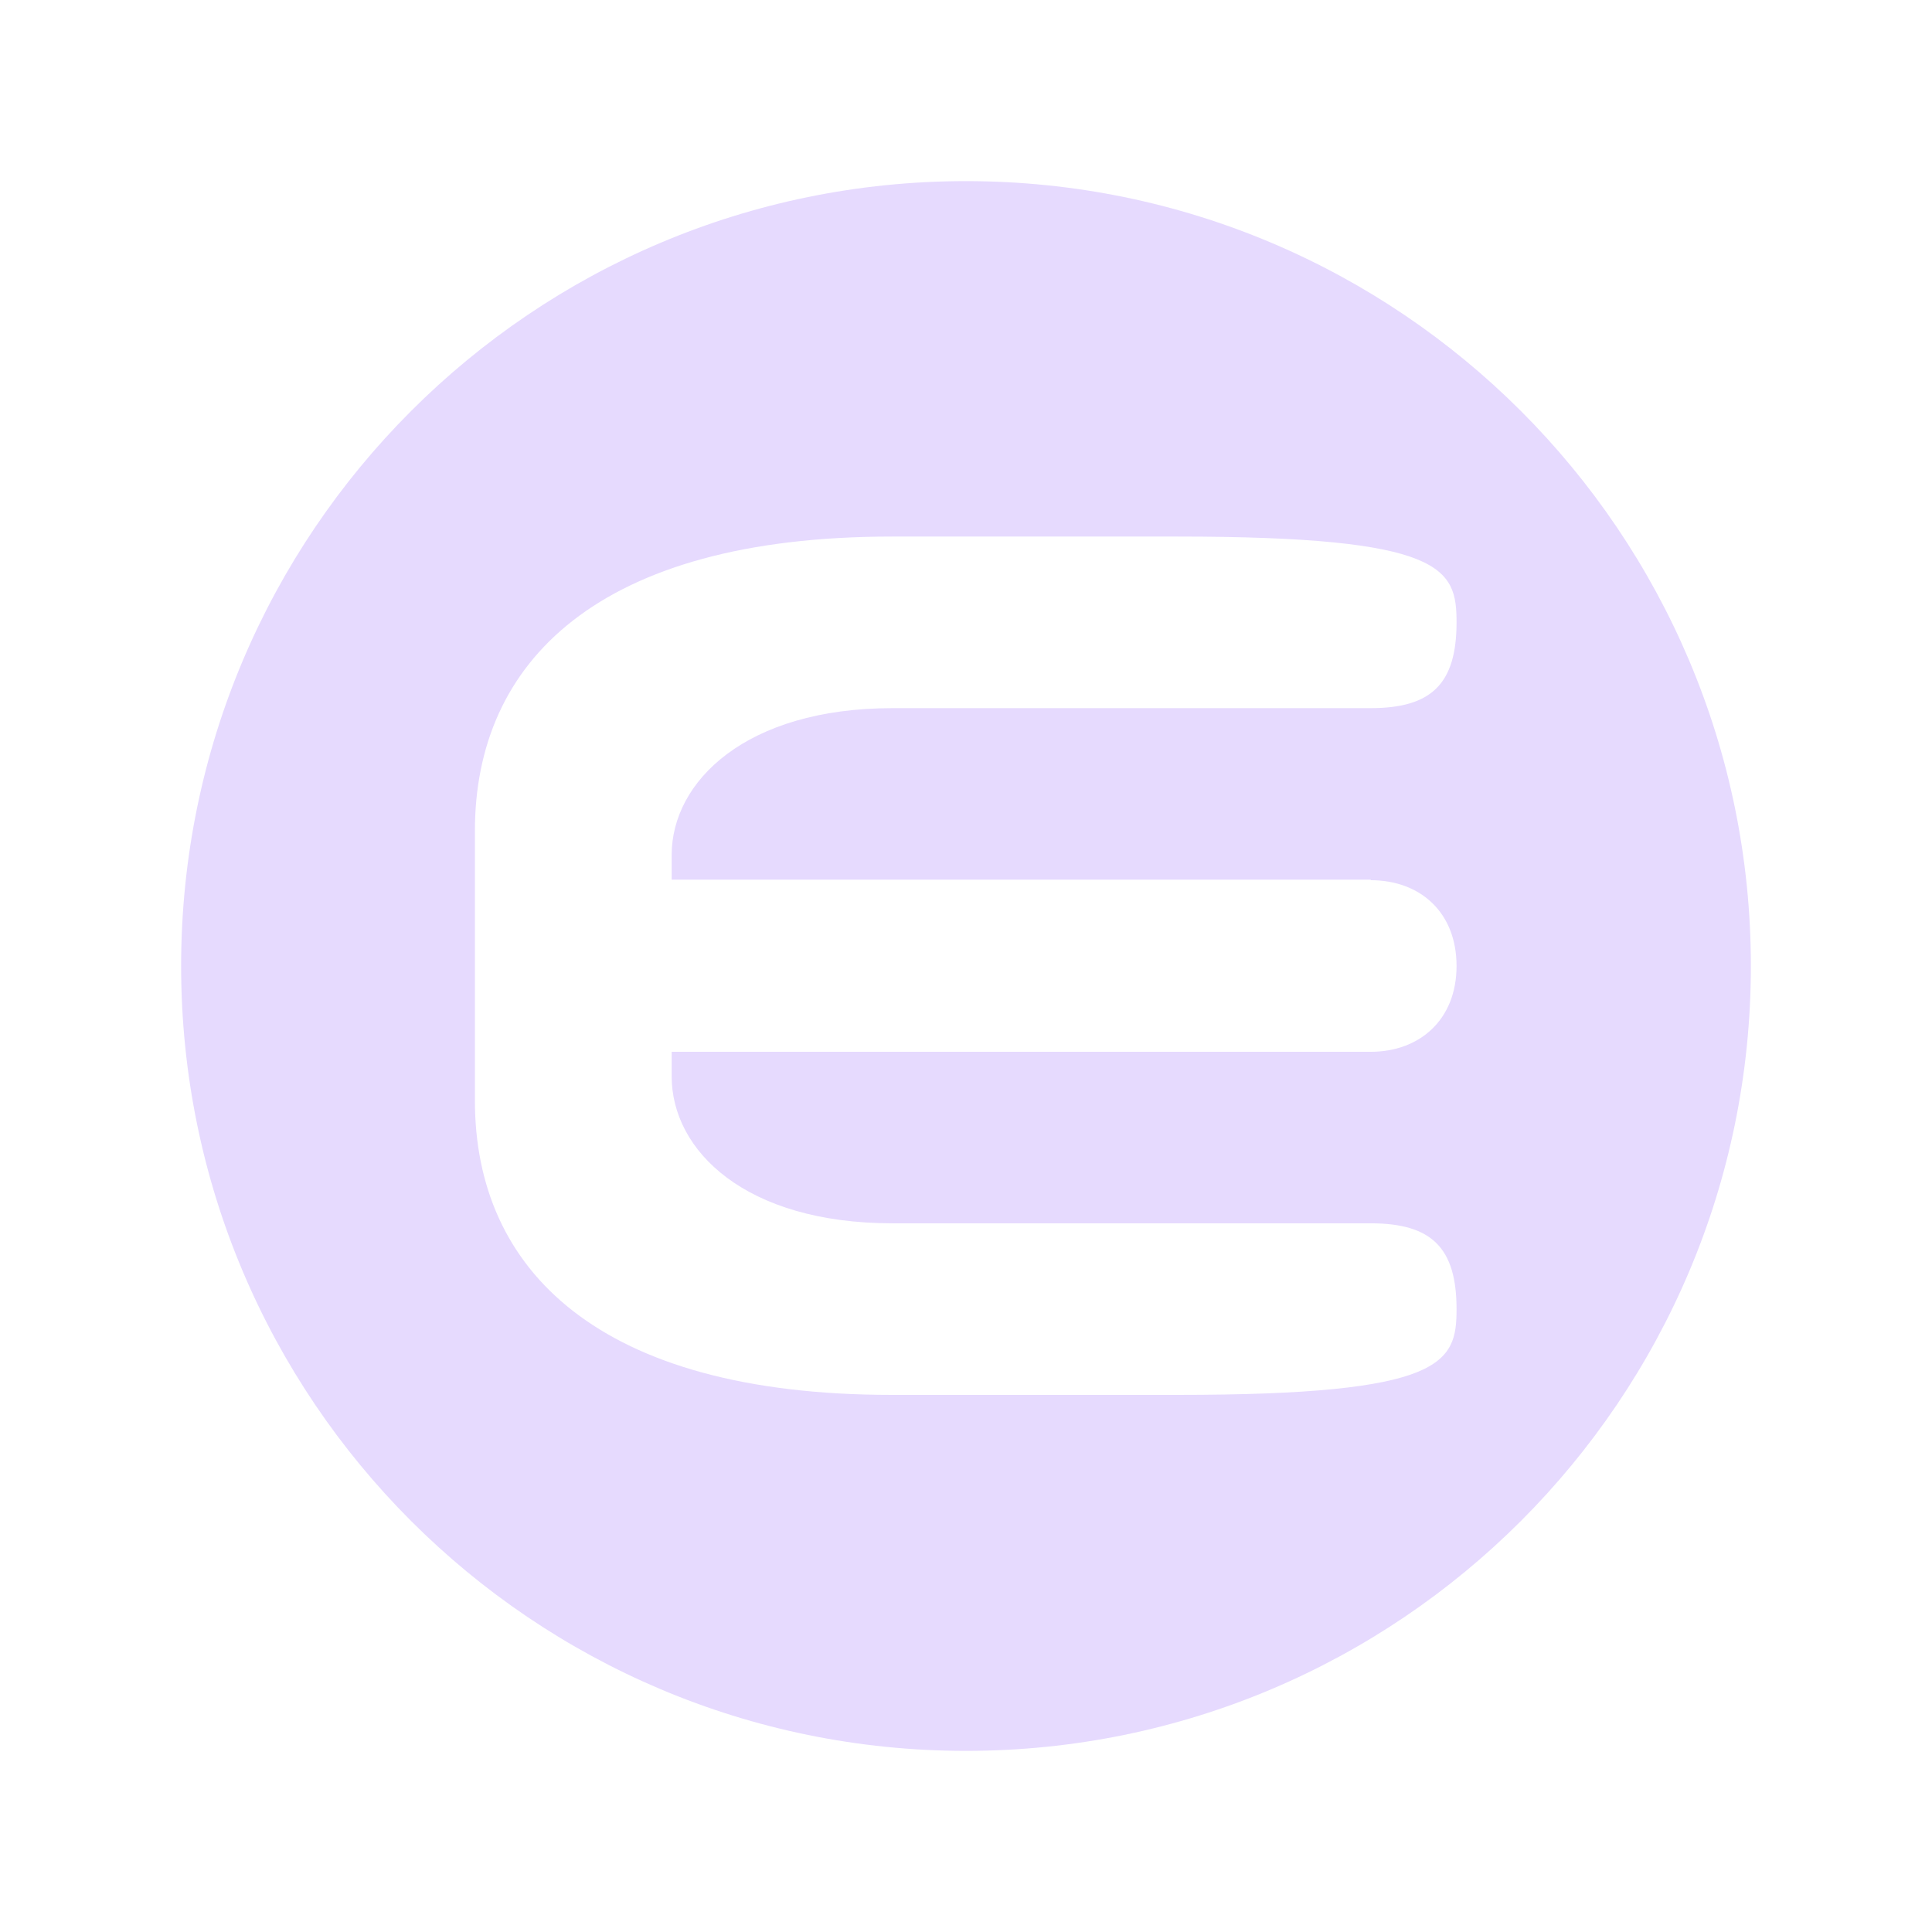 <svg width="32" height="32" viewBox="0 0 32 32" fill="none" xmlns="http://www.w3.org/2000/svg">
<path d="M16 3C8.822 3 3 8.822 3 16C3 23.178 8.822 29 16 29C23.178 29 29 23.178 29 16C29 8.822 23.178 3 16 3ZM22.704 14.579C23.521 14.579 24.125 15.109 24.125 16C24.125 16.891 23.512 17.421 22.704 17.421H11.125V17.829C11.125 19.055 12.341 20.262 14.784 20.262H22.704C23.716 20.262 24.125 20.671 24.125 21.683C24.125 22.574 23.921 23.104 19.501 23.104H14.774C9.899 23.104 7.866 21.024 7.866 18.229V13.762C7.866 10.967 9.899 8.887 14.774 8.887H19.501C23.921 8.887 24.125 9.416 24.125 10.308C24.125 11.32 23.716 11.729 22.704 11.729H14.784C12.351 11.729 11.125 12.945 11.125 14.161V14.57H22.704V14.579Z" fill="#E6DAFE"/>
</svg>

